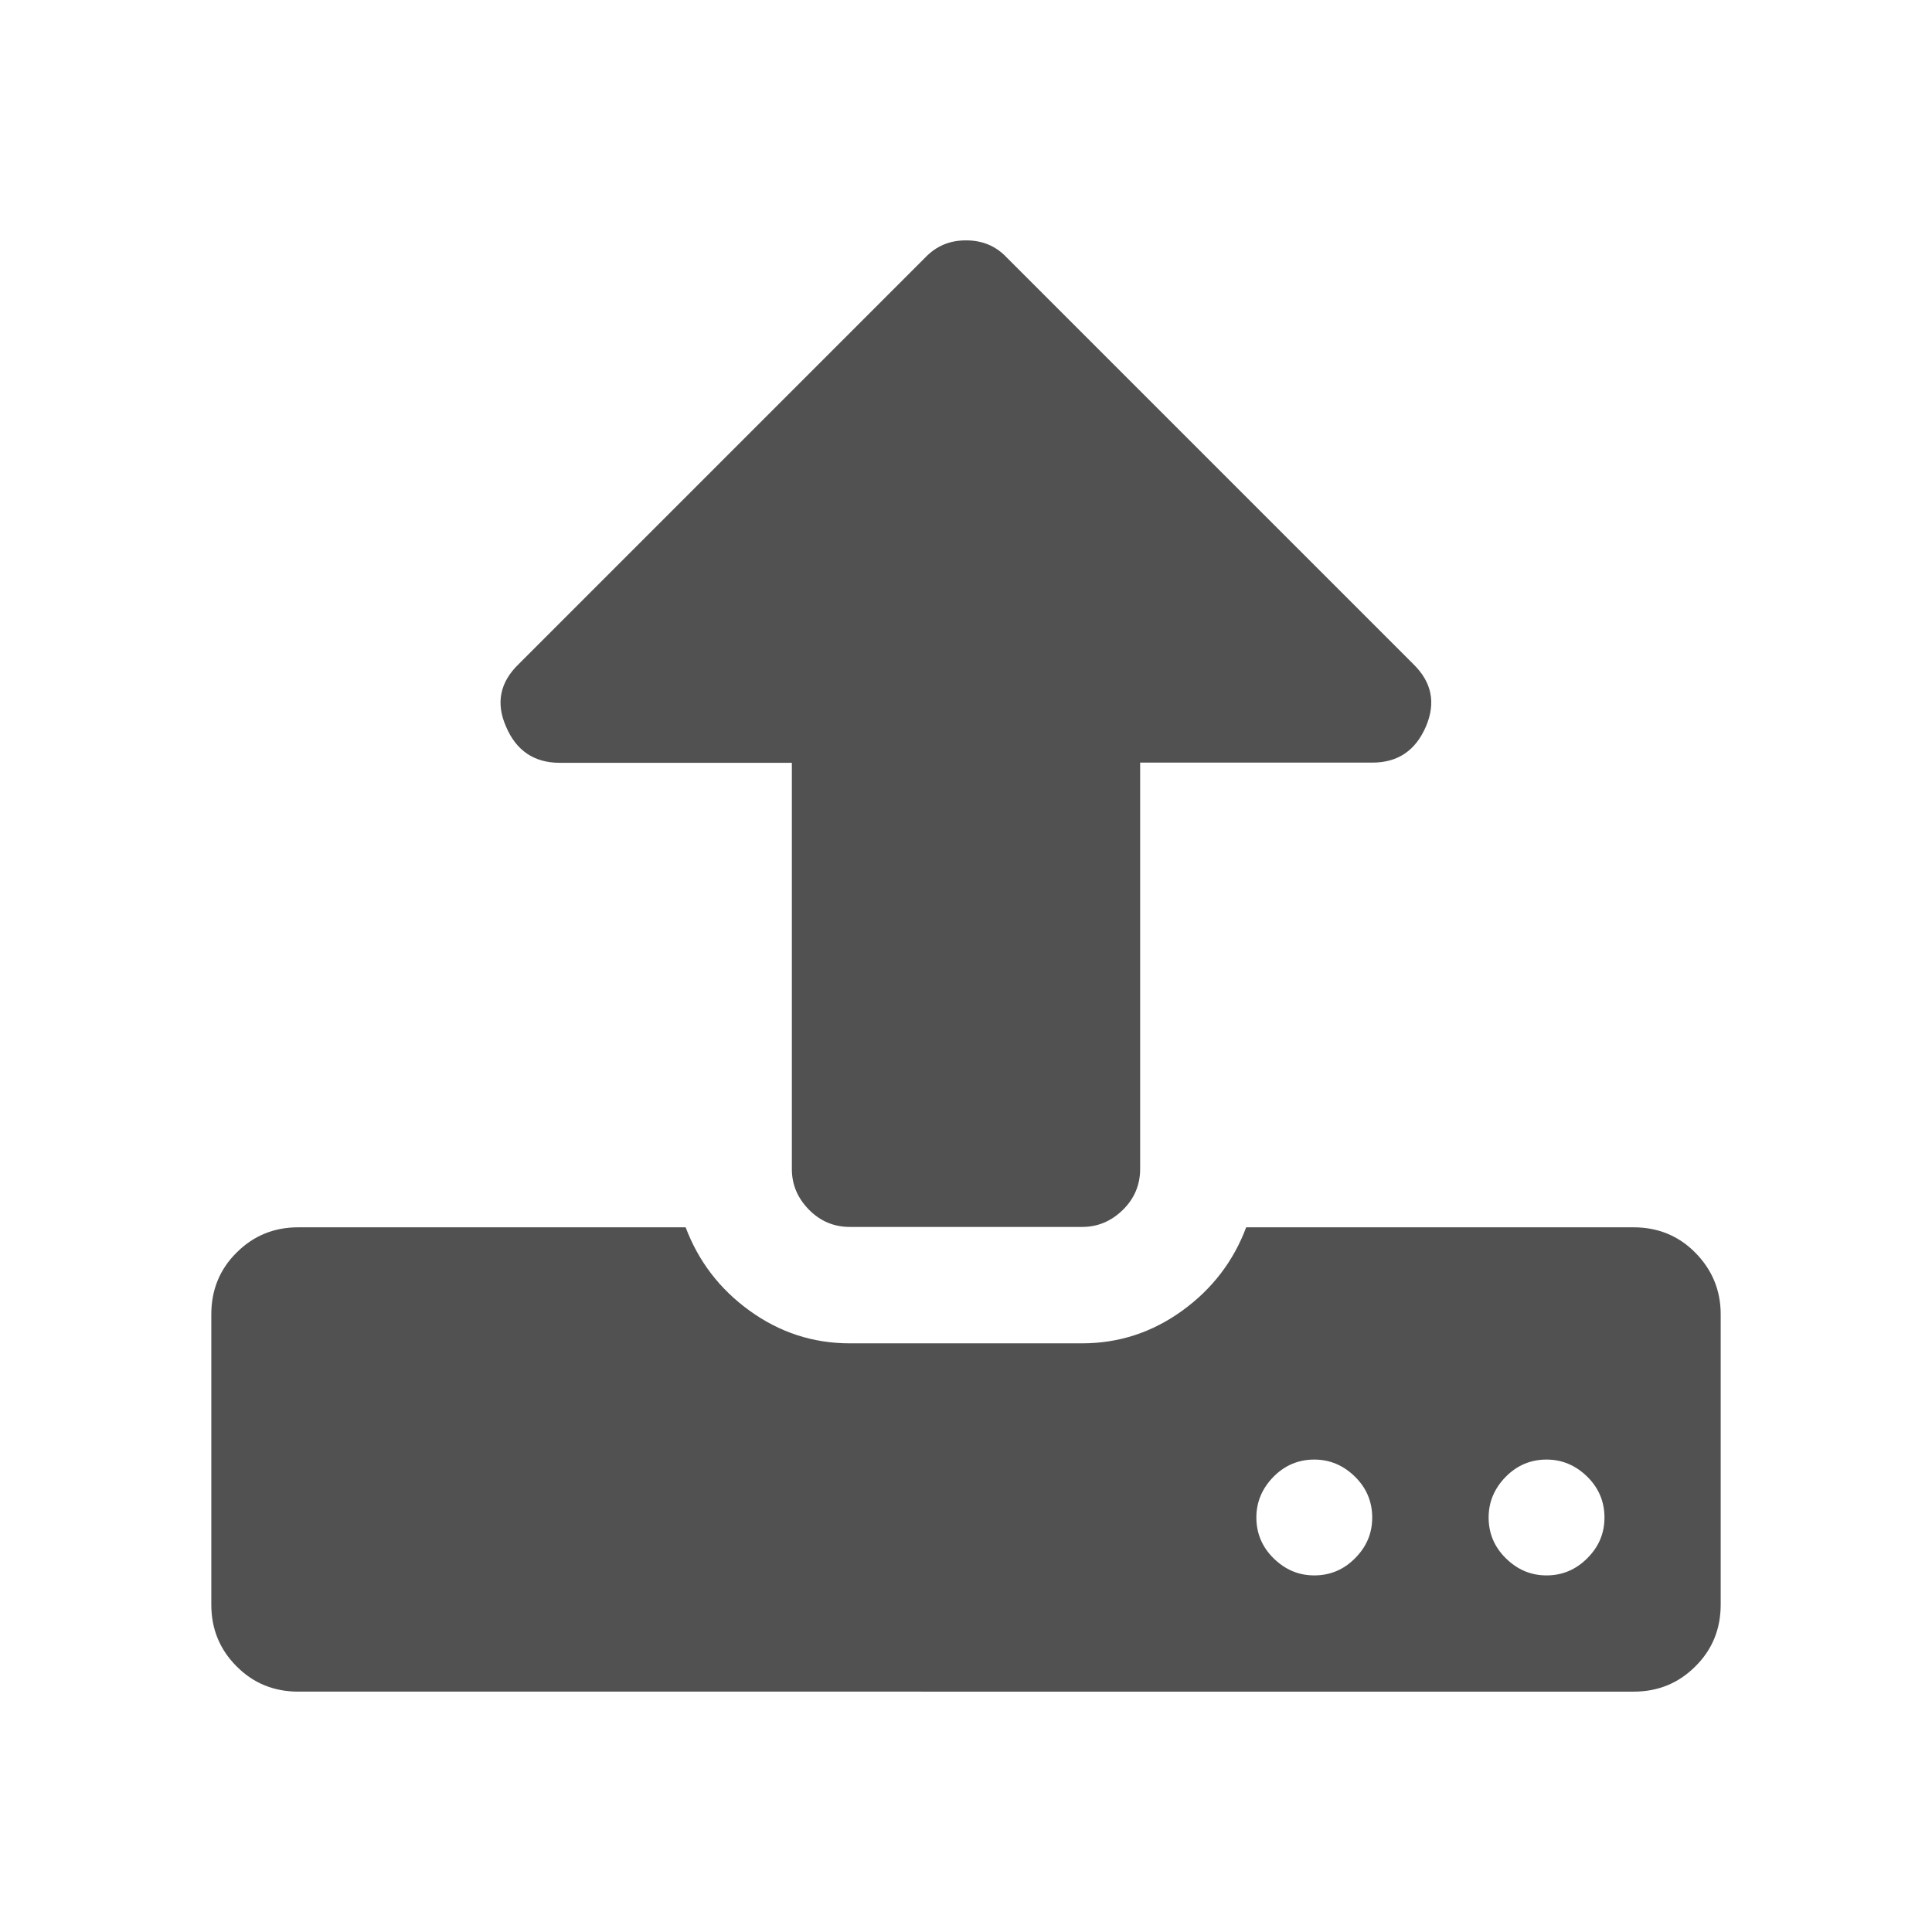 <?xml version="1.0" standalone="no"?><!DOCTYPE svg PUBLIC "-//W3C//DTD SVG 1.1//EN" "http://www.w3.org/Graphics/SVG/1.1/DTD/svg11.dtd"><svg t="1556516647480" class="icon" style="" viewBox="0 0 1024 1024" version="1.1" xmlns="http://www.w3.org/2000/svg" p-id="2633" xmlns:xlink="http://www.w3.org/1999/xlink" width="200" height="200"><defs><style type="text/css"></style></defs><path d="M912 696.6v153.9c0 12.8-4.4 23.8-13.4 32.7-9 9-19.9 13.4-32.7 13.4H158.1c-12.8 0-23.8-4.4-32.7-13.4-9-9-13.4-19.9-13.4-32.7V696.6c0-12.8 4.4-23.8 13.4-32.7 9-9 19.9-13.4 32.7-13.4h205.3c6.8 18 18 32.7 33.9 44.2s33.6 17.3 53.1 17.3h123.1c19.5 0 37.2-5.8 53.1-17.3 15.9-11.5 27.2-26.3 33.9-44.2h205.3c12.8 0 23.8 4.4 32.7 13.4 8.9 9 13.5 19.9 13.5 32.7zM755.8 385c-5.5 12.8-14.9 19.2-28.4 19.2H604.3v215.4c0 8.3-3 15.6-9.1 21.6s-13.3 9.1-21.6 9.1H450.4c-8.3 0-15.6-3-21.6-9.1s-9.1-13.2-9.1-21.6V404.3H296.6c-13.4 0-23-6.4-28.4-19.2-5.5-12.5-3.2-23.6 6.8-33.2l215.4-215.4c5.8-6.1 12.9-9.1 21.6-9.1 8.7 0 15.9 3 21.6 9.1L749 351.9c9.9 9.6 12.1 20.6 6.8 33.1z m-37.6 440.9c6.1-6.1 9.1-13.2 9.1-21.6 0-8.3-3-15.6-9.1-21.6s-13.3-9.1-21.6-9.1-15.6 3-21.6 9.1-9.1 13.3-9.1 21.6 3 15.6 9.1 21.6 13.2 9.1 21.6 9.1c8.3 0 15.6-3 21.6-9.1z m123.1 0c6.1-6.1 9.1-13.2 9.1-21.6 0-8.3-3-15.6-9.1-21.6s-13.3-9.1-21.6-9.1-15.6 3-21.6 9.1-9.1 13.3-9.1 21.6 3 15.6 9.1 21.6 13.2 9.1 21.6 9.1c8.3 0 15.5-3 21.6-9.1z" p-id="2634" fill="#515151"></path></svg>